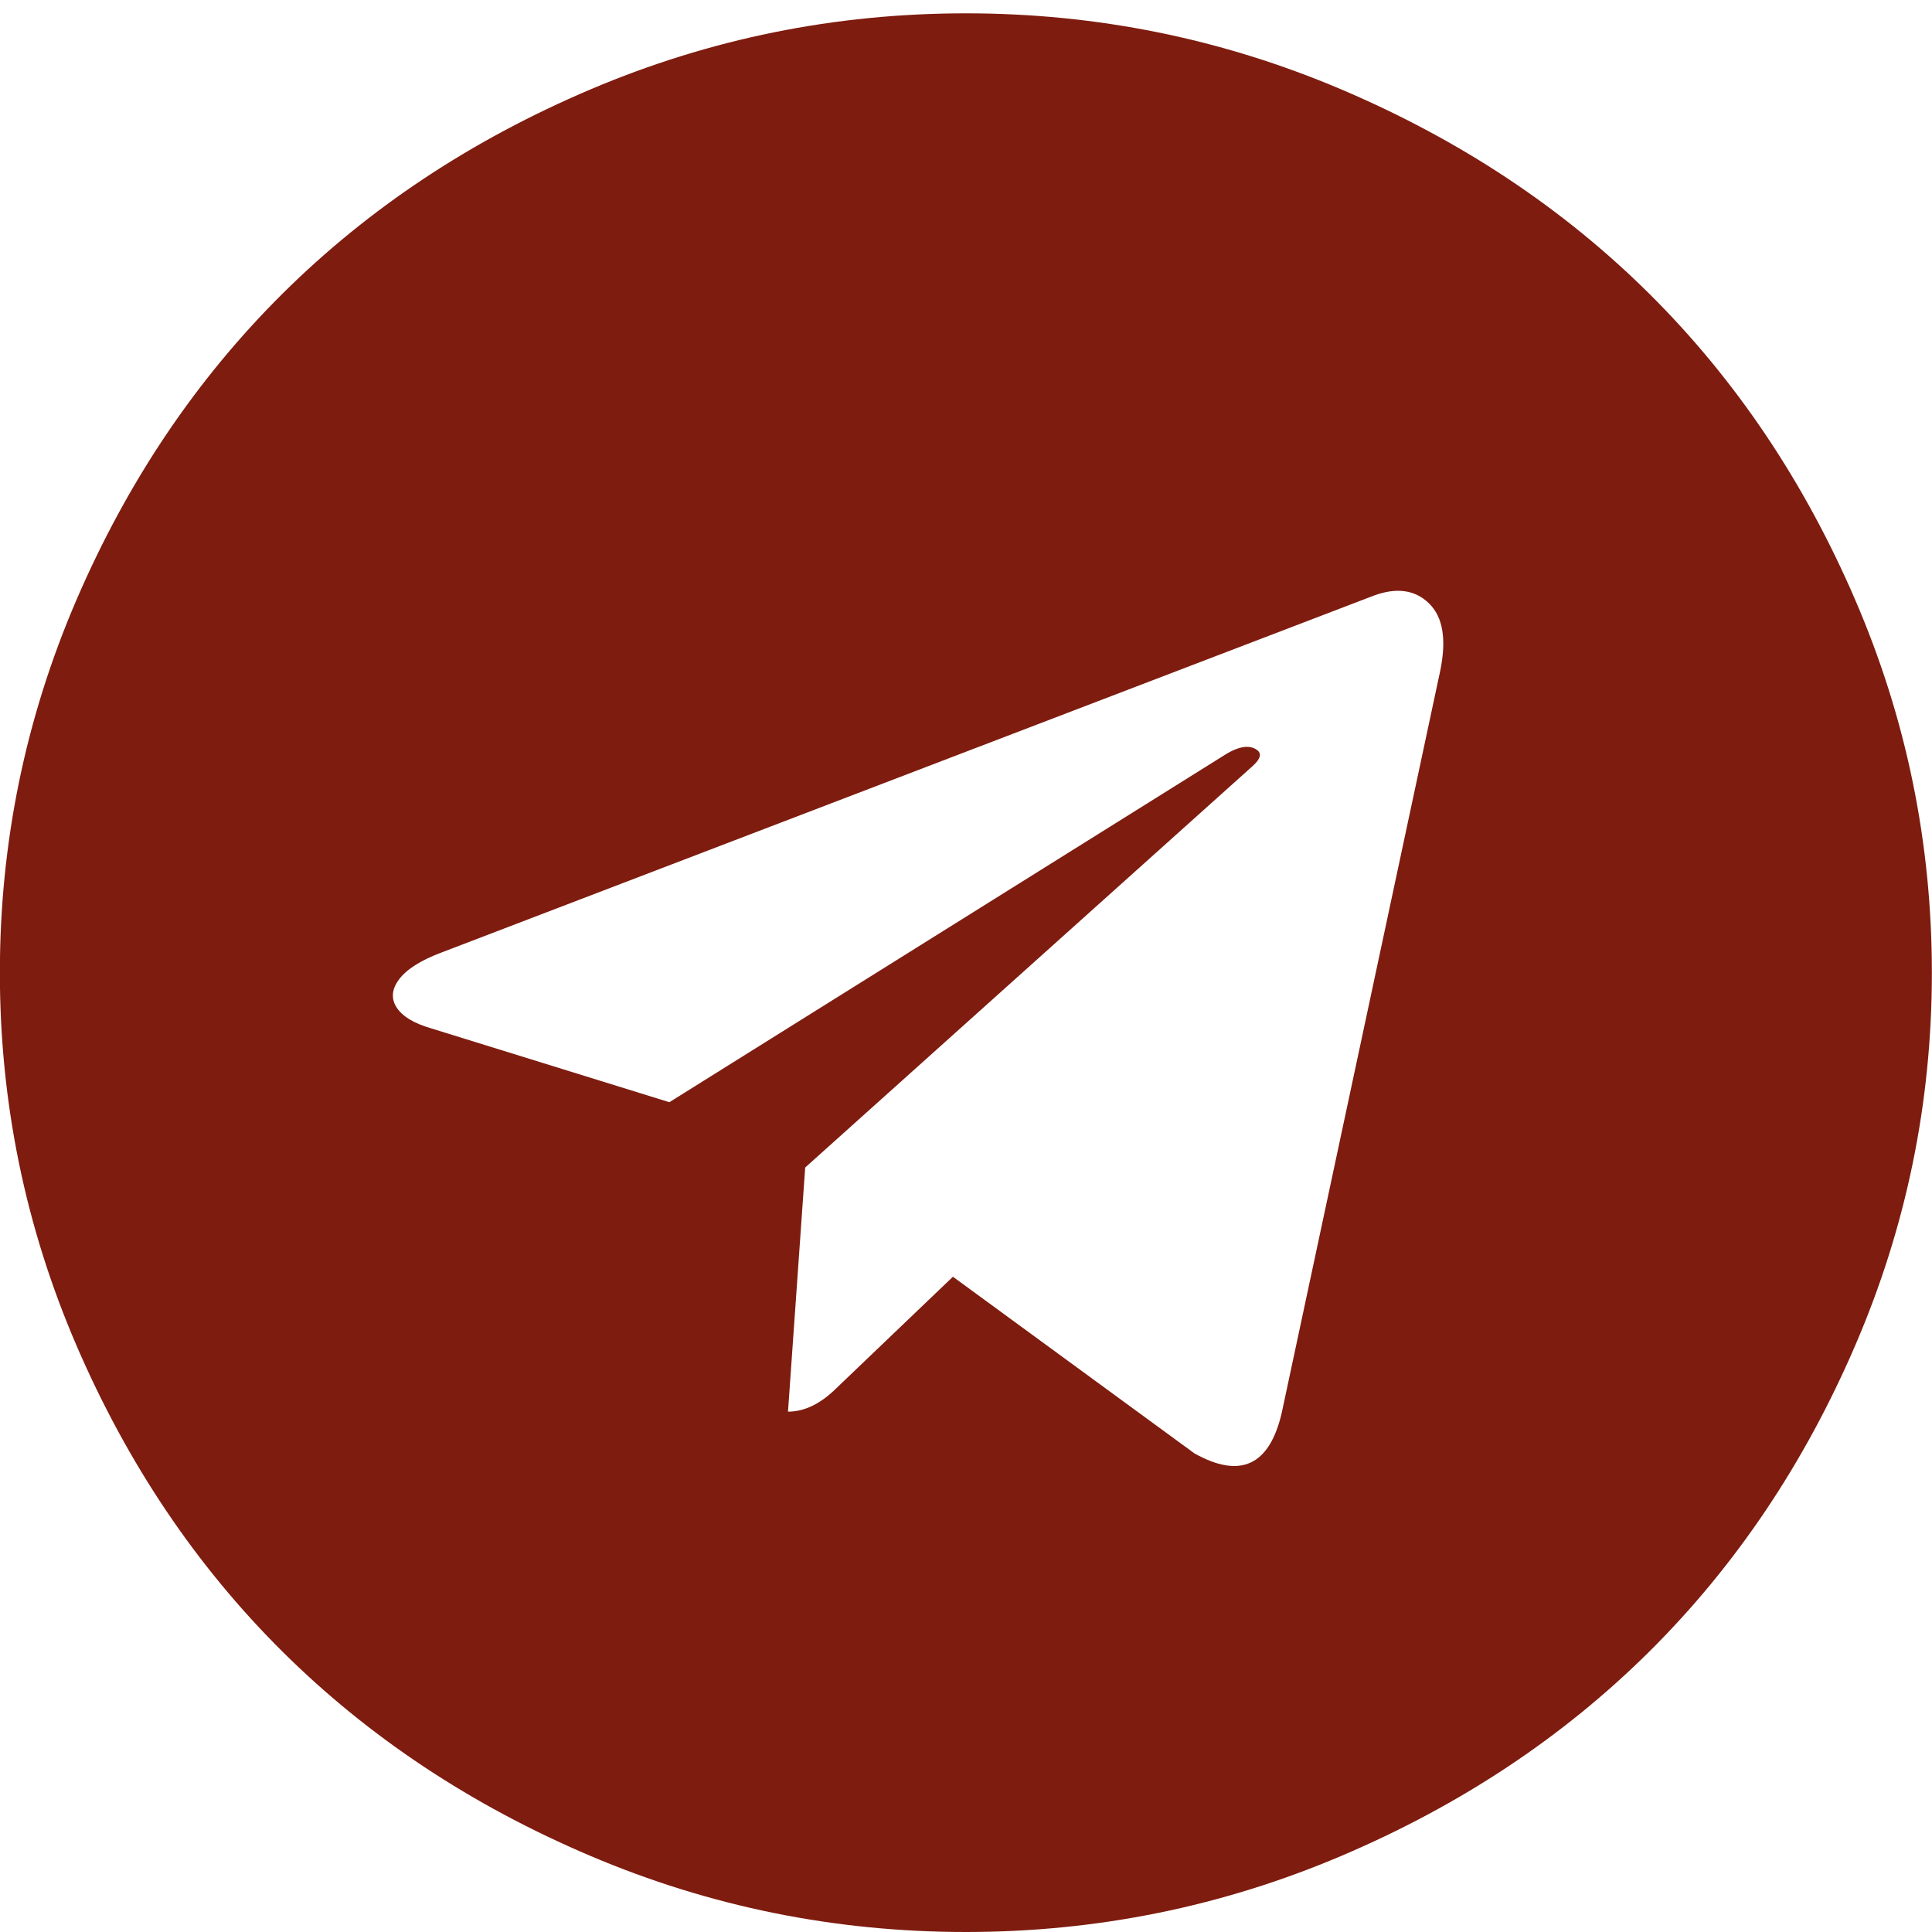 <svg width="30" height="30" viewBox="0 0 30 30" fill="none" xmlns="http://www.w3.org/2000/svg">
<path d="M19.903 21.937L22.364 10.415C22.464 9.927 22.406 9.578 22.188 9.368C21.971 9.157 21.683 9.118 21.326 9.251L6.862 14.788C6.538 14.909 6.318 15.048 6.2 15.203C6.083 15.358 6.069 15.505 6.159 15.644C6.248 15.782 6.426 15.89 6.694 15.968L10.394 17.115L18.982 11.745C19.217 11.59 19.395 11.557 19.518 11.645C19.596 11.701 19.574 11.784 19.451 11.895L12.503 18.129L12.236 21.92C12.492 21.92 12.743 21.798 12.989 21.554L14.797 19.825L18.547 22.568C19.261 22.967 19.713 22.757 19.903 21.937ZM29.998 15.104C29.998 17.121 29.602 19.049 28.809 20.889C28.017 22.729 26.951 24.314 25.612 25.644C24.272 26.974 22.676 28.033 20.824 28.82C18.971 29.607 17.029 30 14.998 30C12.967 30 11.025 29.607 9.172 28.82C7.319 28.033 5.723 26.974 4.384 25.644C3.045 24.314 1.979 22.729 1.186 20.889C0.394 19.049 -0.002 17.121 -0.002 15.104C-0.002 13.086 0.394 11.158 1.186 9.318C1.979 7.478 3.045 5.893 4.384 4.563C5.723 3.233 7.319 2.174 9.172 1.387C11.025 0.6 12.967 0.207 14.998 0.207C17.029 0.207 18.971 0.6 20.824 1.387C22.676 2.174 24.272 3.233 25.612 4.563C26.951 5.893 28.017 7.478 28.809 9.318C29.602 11.158 29.998 13.086 29.998 15.104Z" fill="#7E1C0F"/>
</svg>

